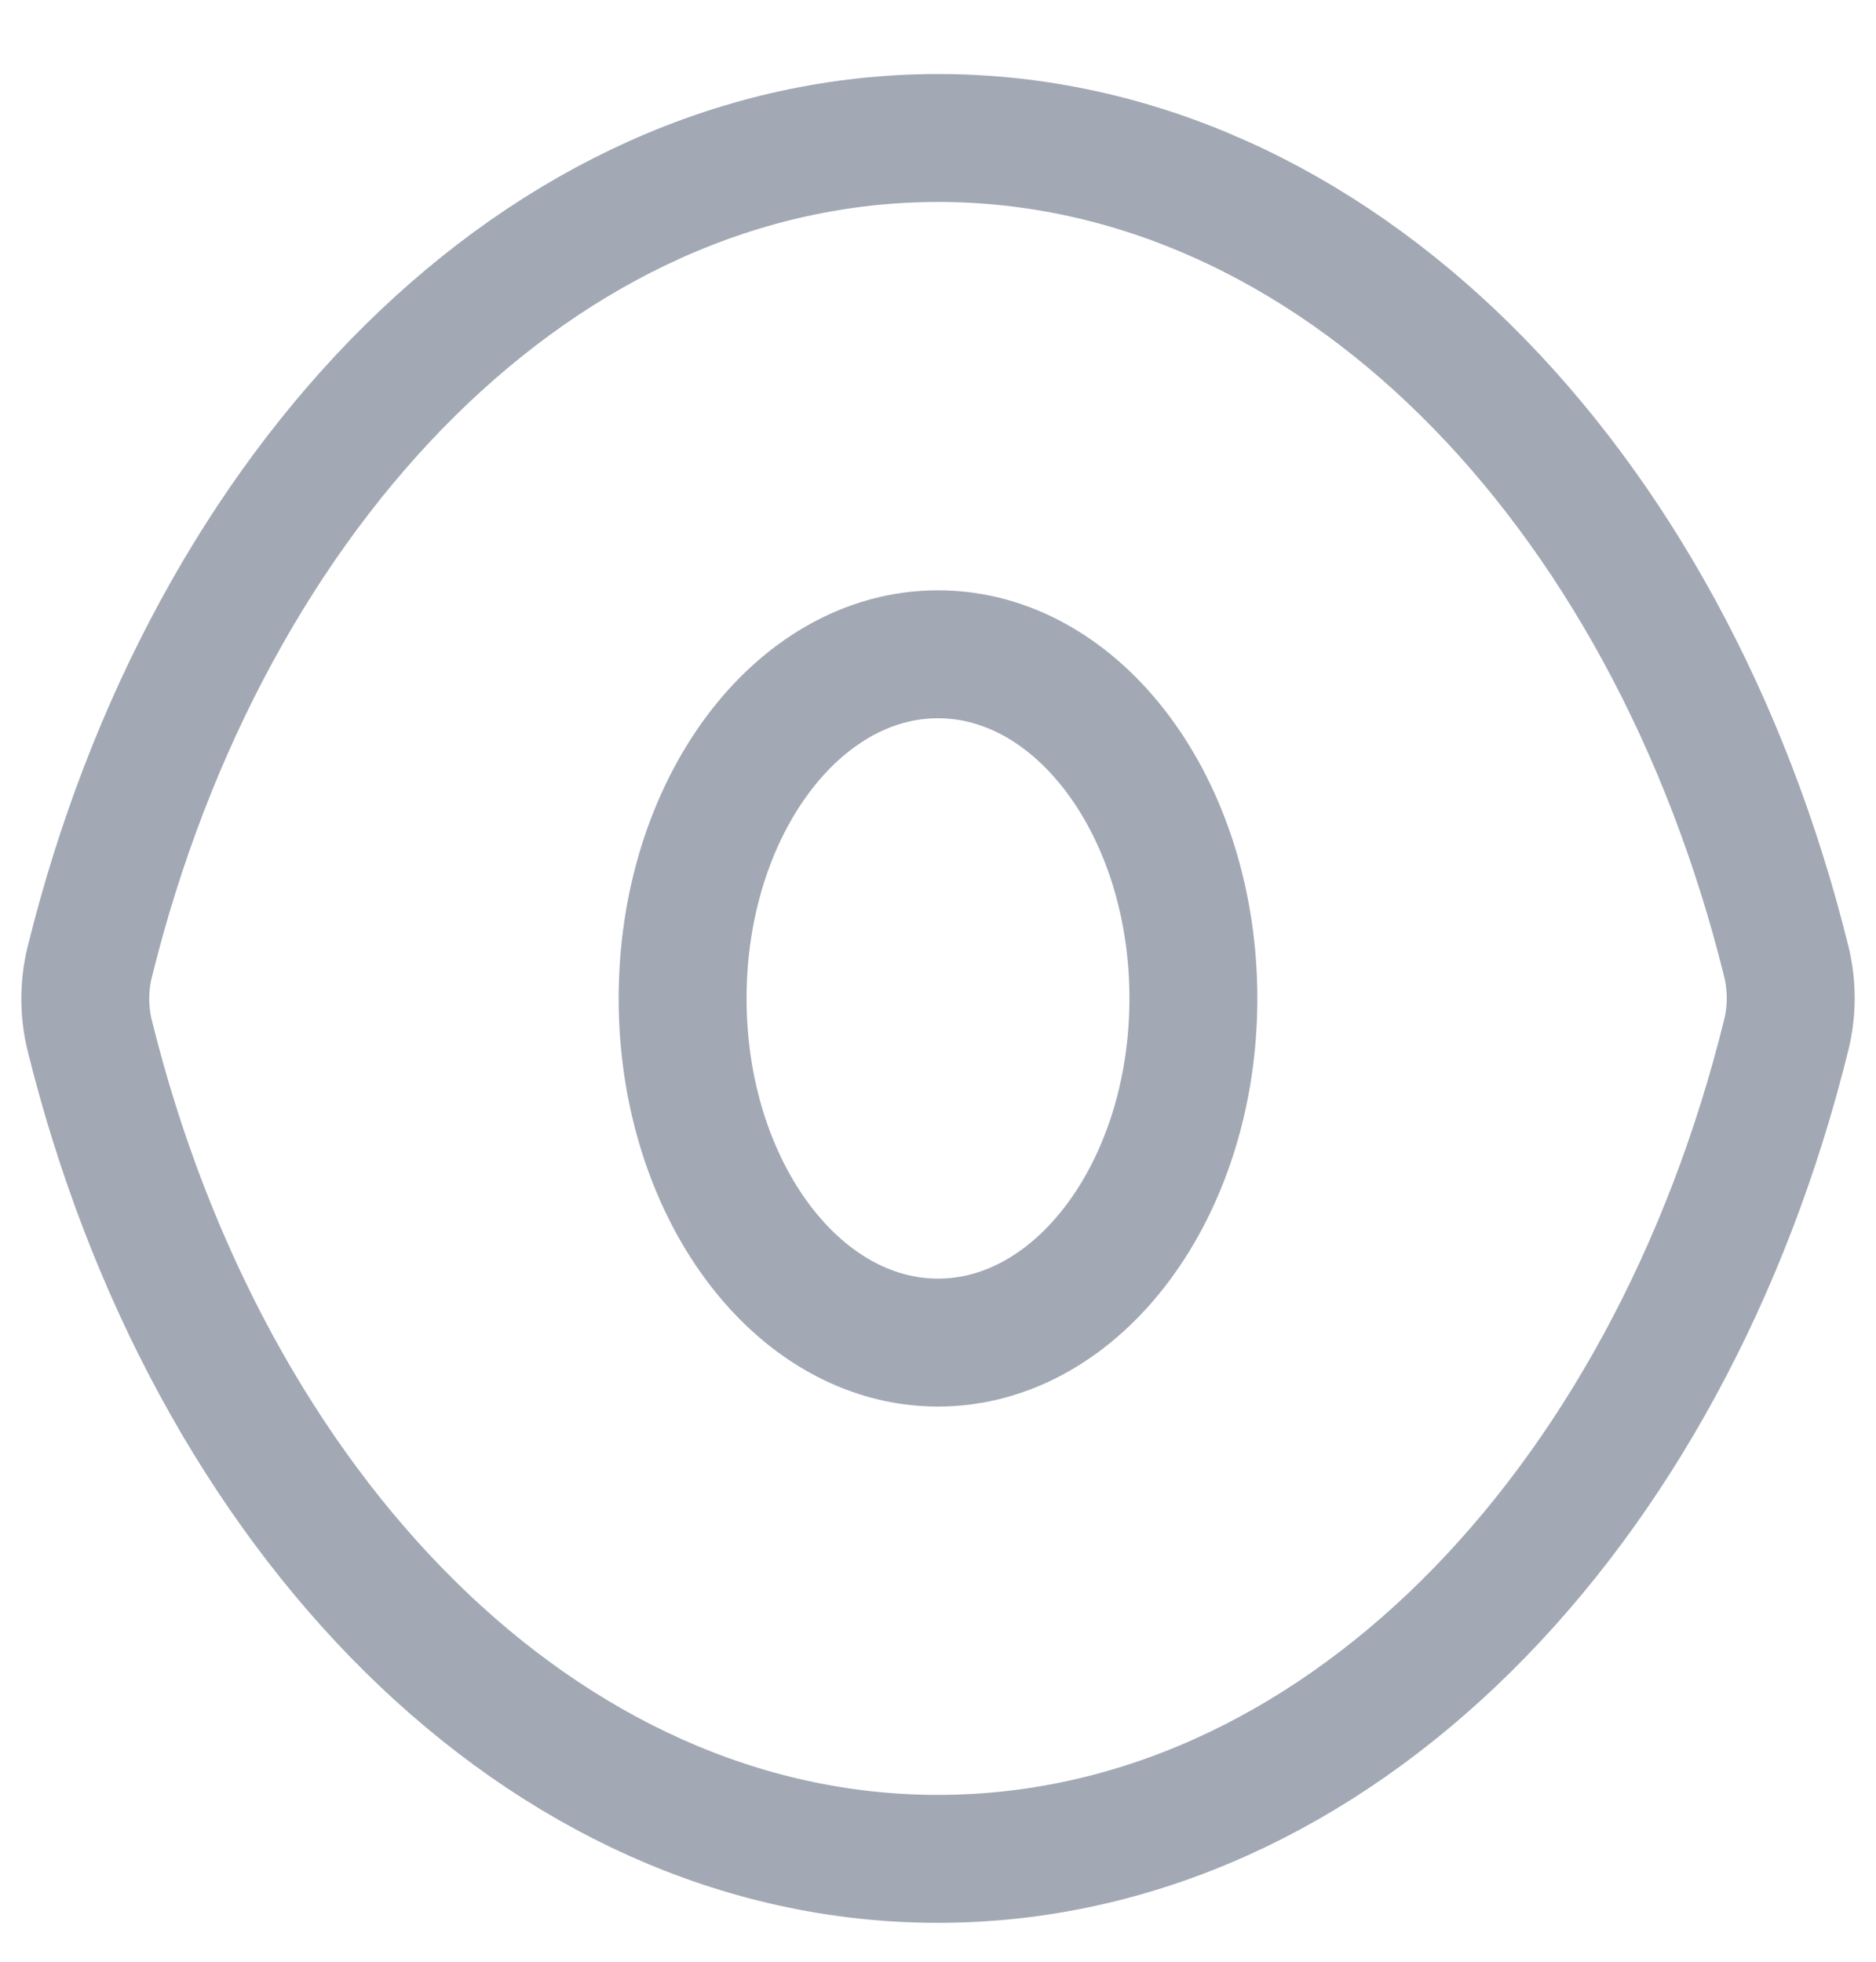<svg width="22" height="23" viewBox="0 0 22 23" fill="none" xmlns="http://www.w3.org/2000/svg">
<path d="M1.052 12.14C0.983 11.861 0.983 11.559 1.052 11.28C2.438 5.666 6.368 1.618 11.001 1.618C15.631 1.618 19.56 5.663 20.948 11.272C21.017 11.551 21.017 11.853 20.948 12.132C19.562 17.746 15.632 21.794 10.999 21.794C6.369 21.794 2.44 17.75 1.052 12.14Z" stroke="#A2A9B4" stroke-width="1.5" stroke-linecap="round" stroke-linejoin="round"/>
<path d="M13.995 11.706C13.995 13.935 12.654 15.741 11 15.741C9.346 15.741 8.005 13.935 8.005 11.706C8.005 9.477 9.346 7.671 11 7.671C12.654 7.671 13.995 9.477 13.995 11.706Z" stroke="#A2A9B4" stroke-width="1.5" stroke-linecap="round" stroke-linejoin="round"/>
</svg>
